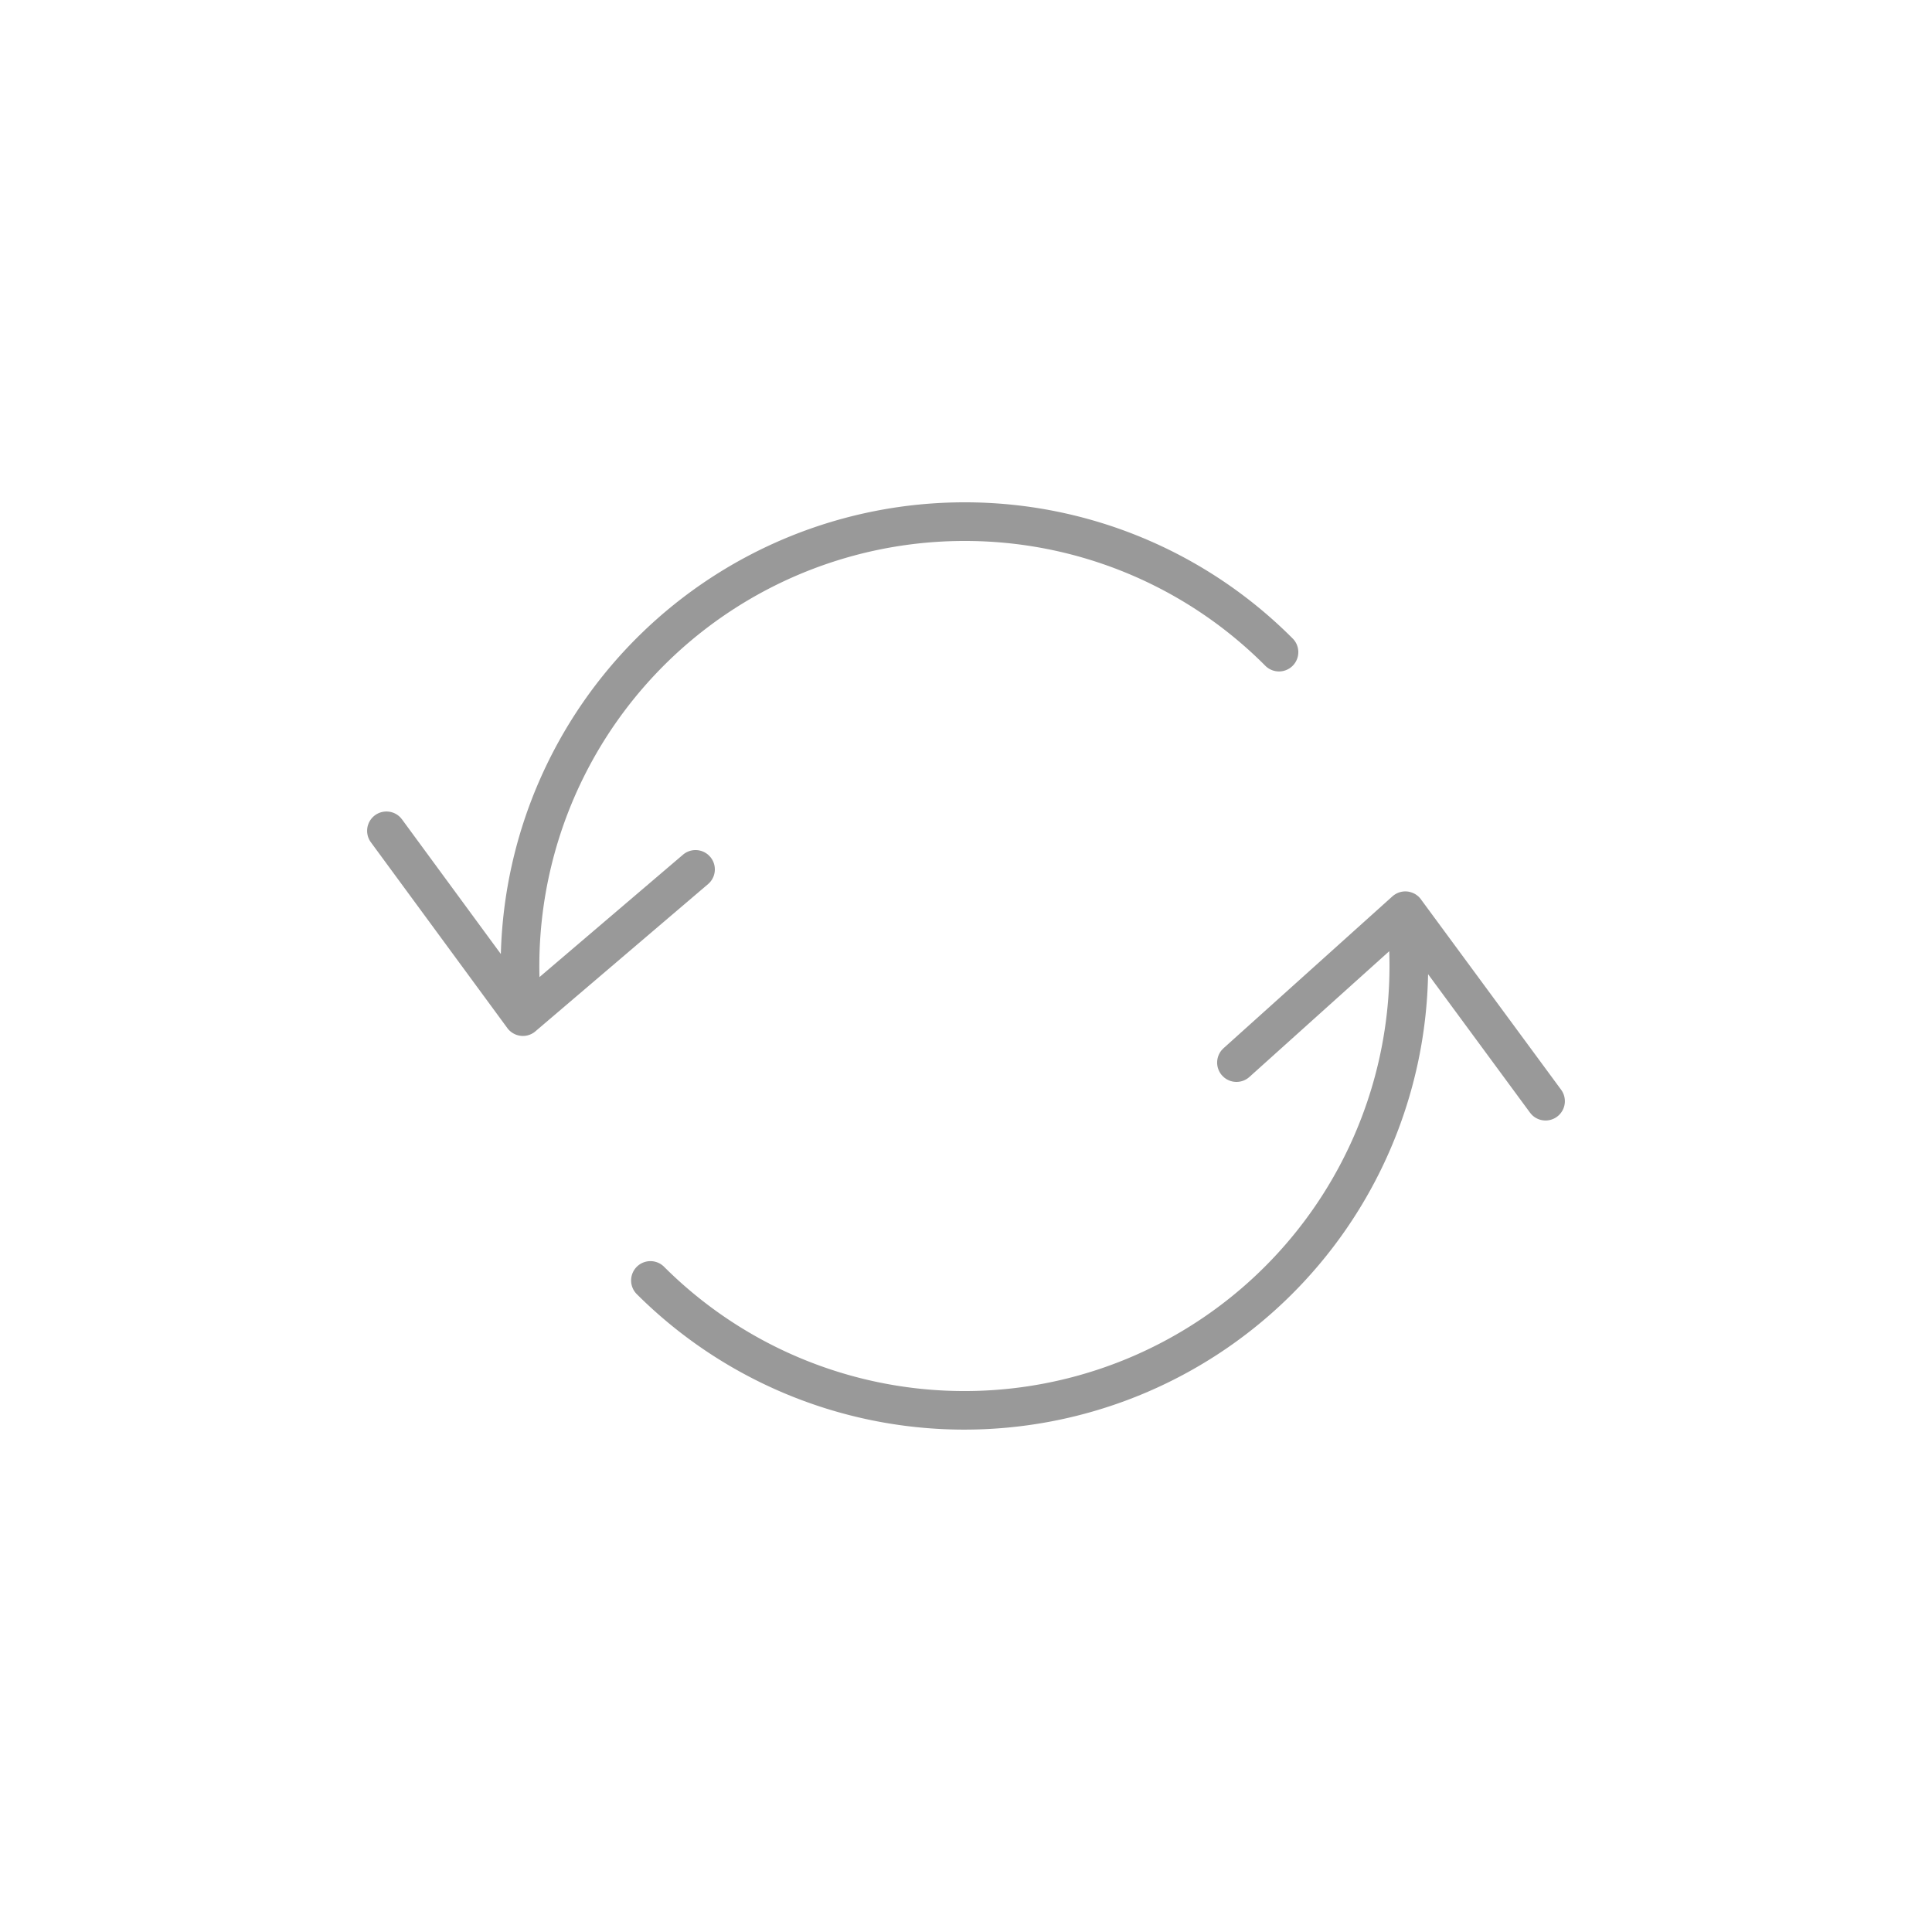 <svg t="1617804507921" class="icon" viewBox="0 0 1024 1024" version="1.1" xmlns="http://www.w3.org/2000/svg" p-id="4586" width="48" height="48"><path d="M747.1 472.719l0.717 0.195a10.25 10.25 0 0 1 1.423 0.543l0.102 0.041a10.148 10.148 0 0 1 1.536 0.922l0.369 0.287a7.731 7.731 0 0 1 1.044 0.952l0.195 0.205 0.481 0.584 0.143 0.205 74.342 100.966a10.24 10.24 0 0 1-15.667 13.117l-0.829-0.983-54.047-73.421A245.811 245.811 0 0 1 337.367 685.773a10.24 10.24 0 0 1 14.479-14.479 225.3 225.3 0 0 0 384.481-167.137l-74.117 66.652a10.24 10.24 0 0 1-13.548 0.133l-0.922-0.901a10.24 10.24 0 0 1-0.133-13.548l0.901-0.922 89.508-80.486 0.123-0.102a10.24 10.24 0 0 1 0.594-0.481l-0.717 0.584a10.363 10.363 0 0 1 5.53-2.54h0.051a10.22 10.22 0 0 1 3.502 0.164zM511.14 266.24a245.084 245.084 0 0 1 173.773 71.946 10.24 10.24 0 1 1-14.49 14.459A224.614 224.614 0 0 0 511.15 286.72a225.362 225.362 0 0 0-225.219 231.158l76.063-64.87a10.24 10.24 0 0 1 13.548 0.225l0.891 0.922a10.24 10.24 0 0 1-0.225 13.548l-0.922 0.891-91.187 77.752a10.199 10.199 0 0 1-11.469 1.669l-0.236-0.123a9.83 9.83 0 0 1-1.741-1.147l-0.195-0.164a8.929 8.929 0 0 1-0.727-0.686l-0.041-0.051-0.102-0.102a10.25 10.25 0 0 1-0.604-0.717l-0.092-0.143-72.346-98.499a10.24 10.24 0 0 1 15.677-13.107l0.829 0.983 52.408 71.393A245.852 245.852 0 0 1 511.14 266.24z" p-id="4587" fill="#999999"></path></svg>